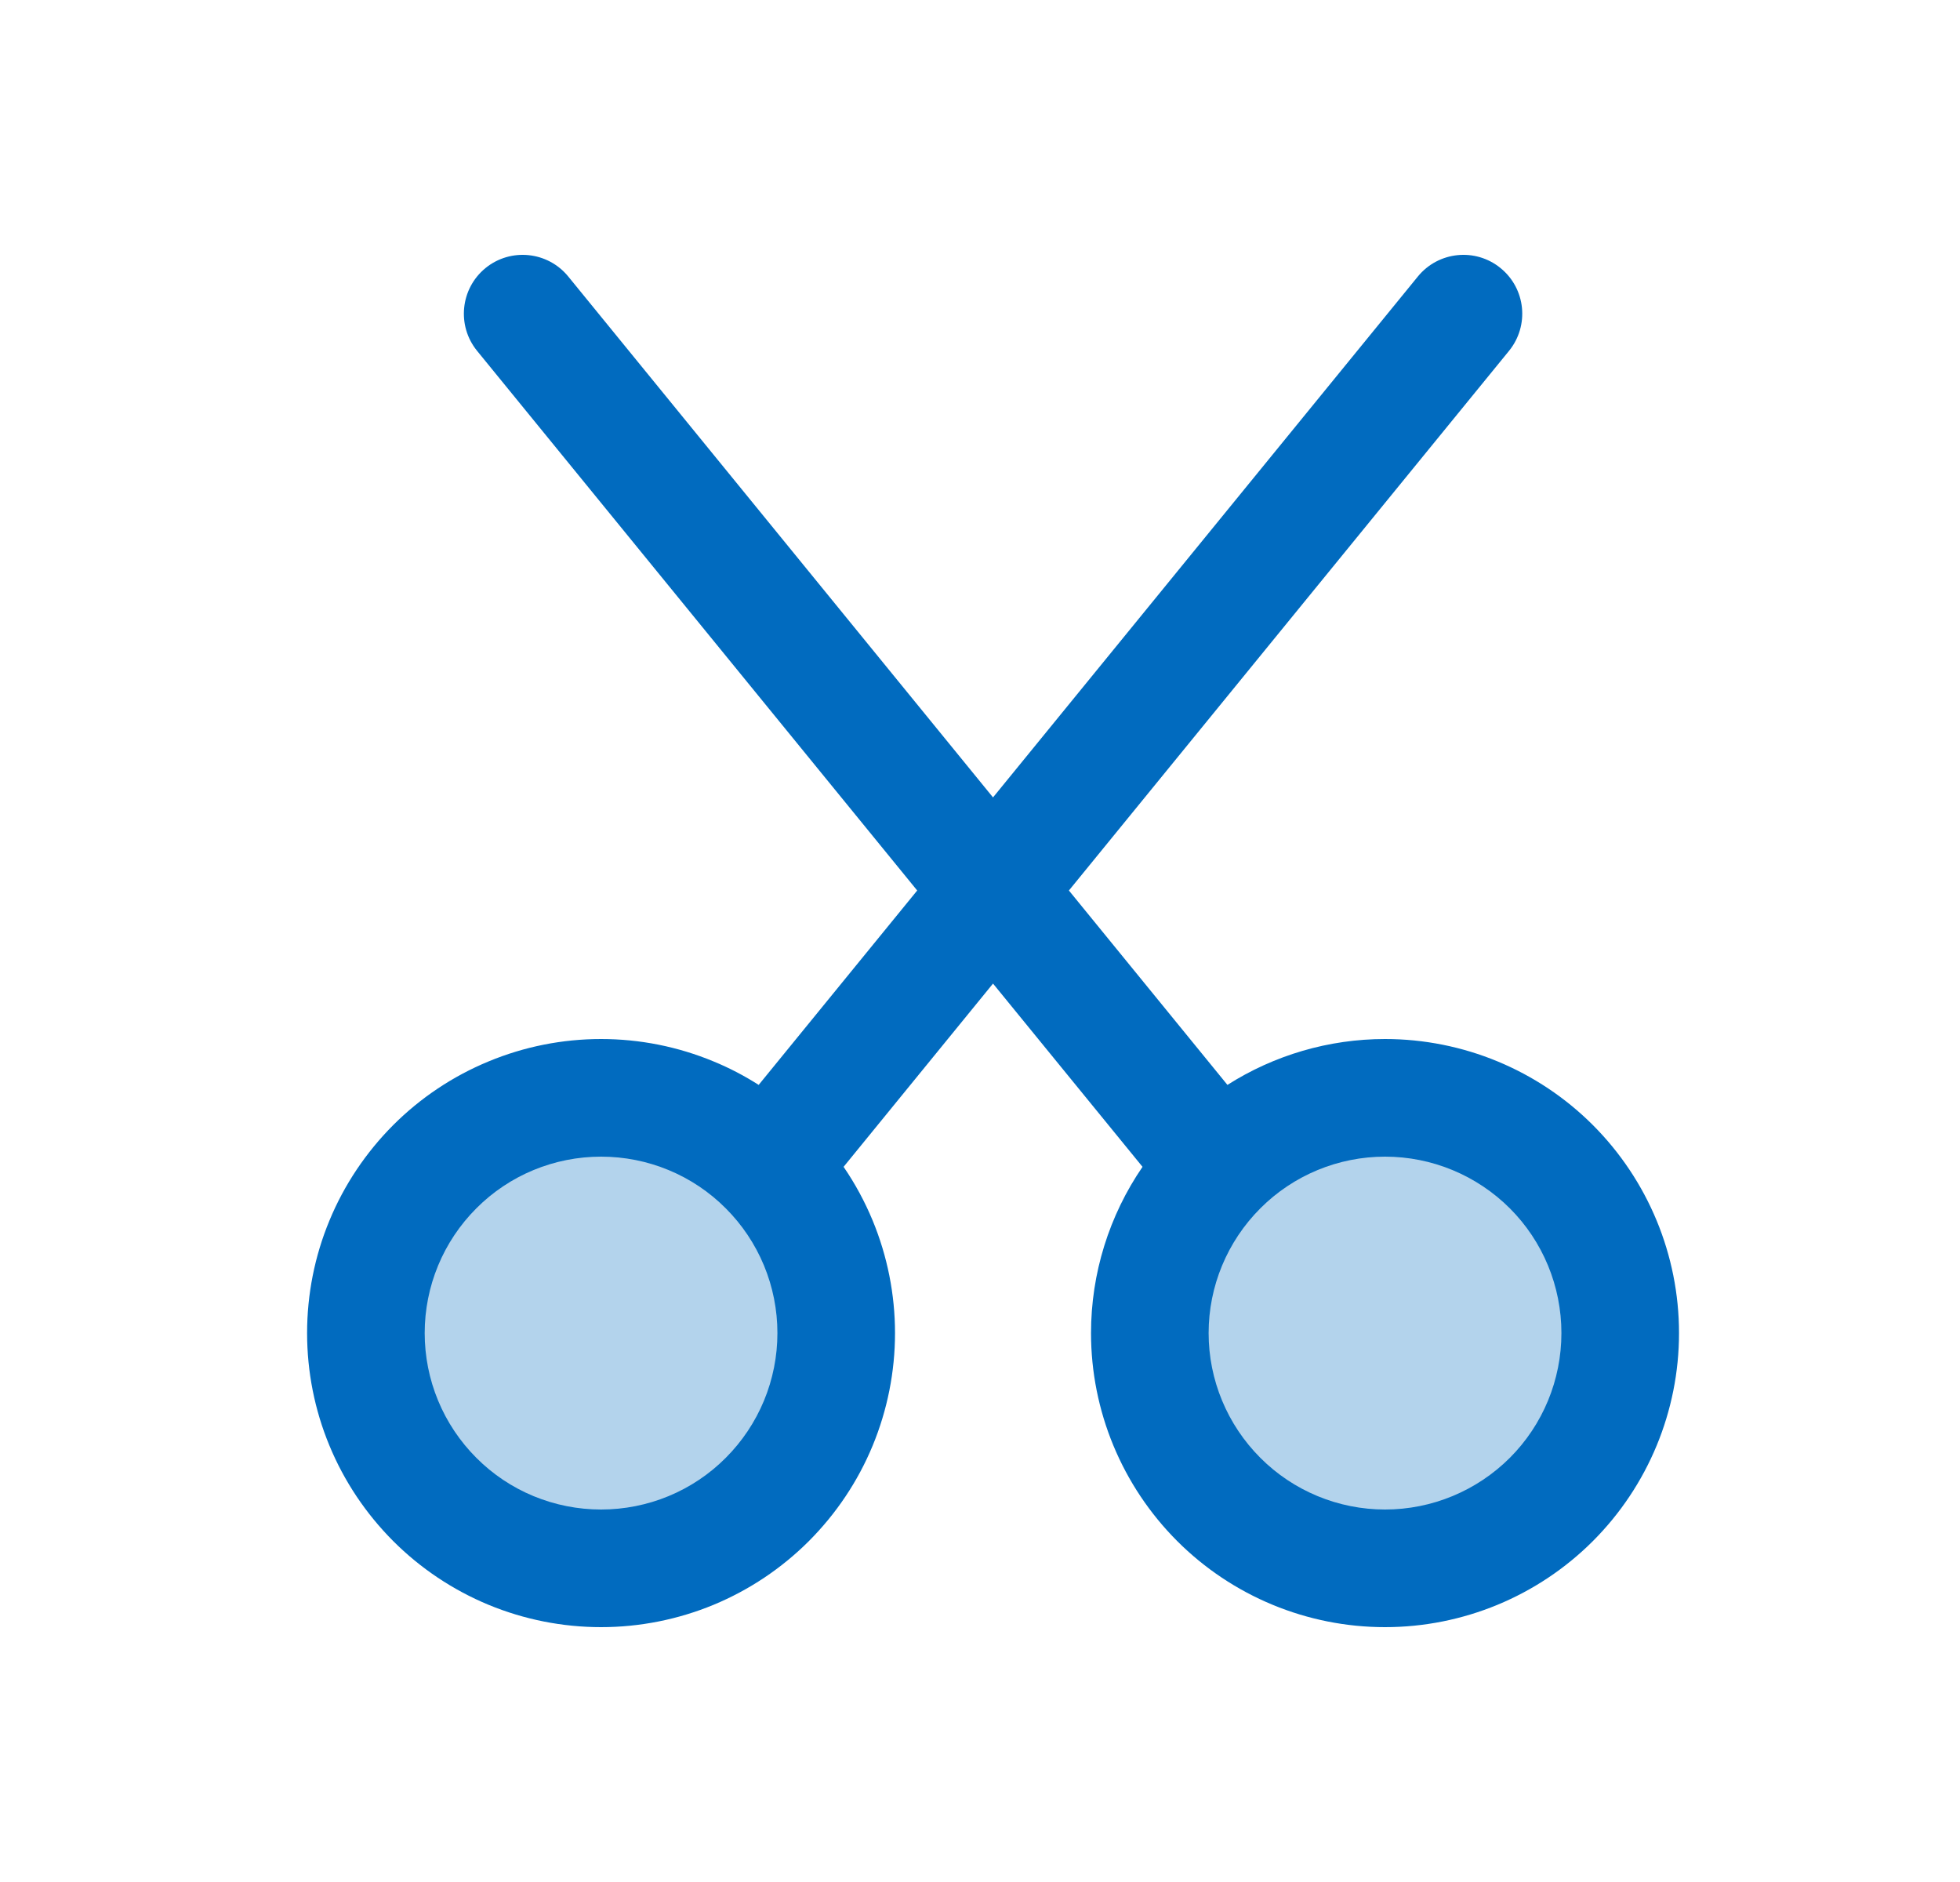 <svg width="25" height="24" viewBox="0 0 25 24" fill="none" xmlns="http://www.w3.org/2000/svg">
<circle cx="7.682" cy="16.914" r="2.543" fill="#B3D3EC"/>
<circle cx="17.609" cy="16.914" r="2.543" fill="#B3D3EC"/>
<path fill-rule="evenodd" clip-rule="evenodd" d="M19.14 3.419C19.462 3.681 19.509 4.153 19.248 4.474L13.634 11.356L15.656 13.835C16.252 13.456 16.949 13.25 17.666 13.25C18.661 13.25 19.615 13.645 20.318 14.348C21.021 15.052 21.416 16.005 21.416 17C21.416 17.995 21.021 18.948 20.318 19.652C19.615 20.355 18.661 20.75 17.666 20.75C16.672 20.75 15.718 20.355 15.015 19.652C14.312 18.948 13.916 17.995 13.916 17C13.916 16.238 14.148 15.5 14.573 14.88L12.666 12.543L10.76 14.88C10.907 15.094 11.031 15.324 11.131 15.565C11.319 16.02 11.416 16.508 11.416 17C11.416 17.492 11.319 17.98 11.131 18.435C10.943 18.89 10.666 19.303 10.318 19.652C9.97 20 9.557 20.276 9.102 20.465C8.647 20.653 8.159 20.75 7.667 20.75C7.174 20.75 6.686 20.653 6.231 20.465C5.776 20.276 5.363 20 5.015 19.652C4.667 19.303 4.39 18.89 4.202 18.435C4.013 17.98 3.917 17.492 3.917 17C3.917 16.508 4.013 16.02 4.202 15.565C4.39 15.11 4.667 14.697 5.015 14.348C5.363 14 5.776 13.724 6.231 13.536C6.686 13.347 7.174 13.25 7.667 13.25C8.159 13.25 8.647 13.347 9.102 13.536C9.302 13.618 9.495 13.719 9.677 13.835L11.699 11.356L6.085 4.474C5.824 4.153 5.872 3.681 6.192 3.419C6.513 3.157 6.986 3.205 7.248 3.526L12.666 10.169L18.085 3.526C18.347 3.205 18.82 3.157 19.14 3.419ZM6.805 14.921C7.078 14.808 7.371 14.75 7.667 14.75C7.962 14.75 8.255 14.808 8.528 14.921C8.801 15.034 9.049 15.2 9.257 15.409C9.466 15.618 9.632 15.866 9.745 16.139C9.858 16.412 9.916 16.704 9.916 17C9.916 17.296 9.858 17.588 9.745 17.861C9.632 18.134 9.466 18.382 9.257 18.591C9.049 18.8 8.801 18.966 8.528 19.079C8.255 19.192 7.962 19.25 7.667 19.25C7.371 19.25 7.078 19.192 6.805 19.079C6.532 18.966 6.284 18.8 6.076 18.591C5.867 18.382 5.701 18.134 5.588 17.861C5.475 17.588 5.417 17.296 5.417 17C5.417 16.704 5.475 16.412 5.588 16.139C5.701 15.866 5.867 15.618 6.076 15.409C6.284 15.2 6.532 15.034 6.805 14.921ZM16.076 15.409C16.497 14.987 17.07 14.75 17.666 14.75C18.263 14.75 18.835 14.987 19.258 15.409C19.68 15.831 19.916 16.403 19.916 17C19.916 17.597 19.68 18.169 19.258 18.591C18.835 19.013 18.263 19.25 17.666 19.25C17.07 19.25 16.497 19.013 16.076 18.591C15.654 18.169 15.416 17.597 15.416 17C15.416 16.403 15.654 15.831 16.076 15.409Z" fill="#016BBF"/>
</svg>
